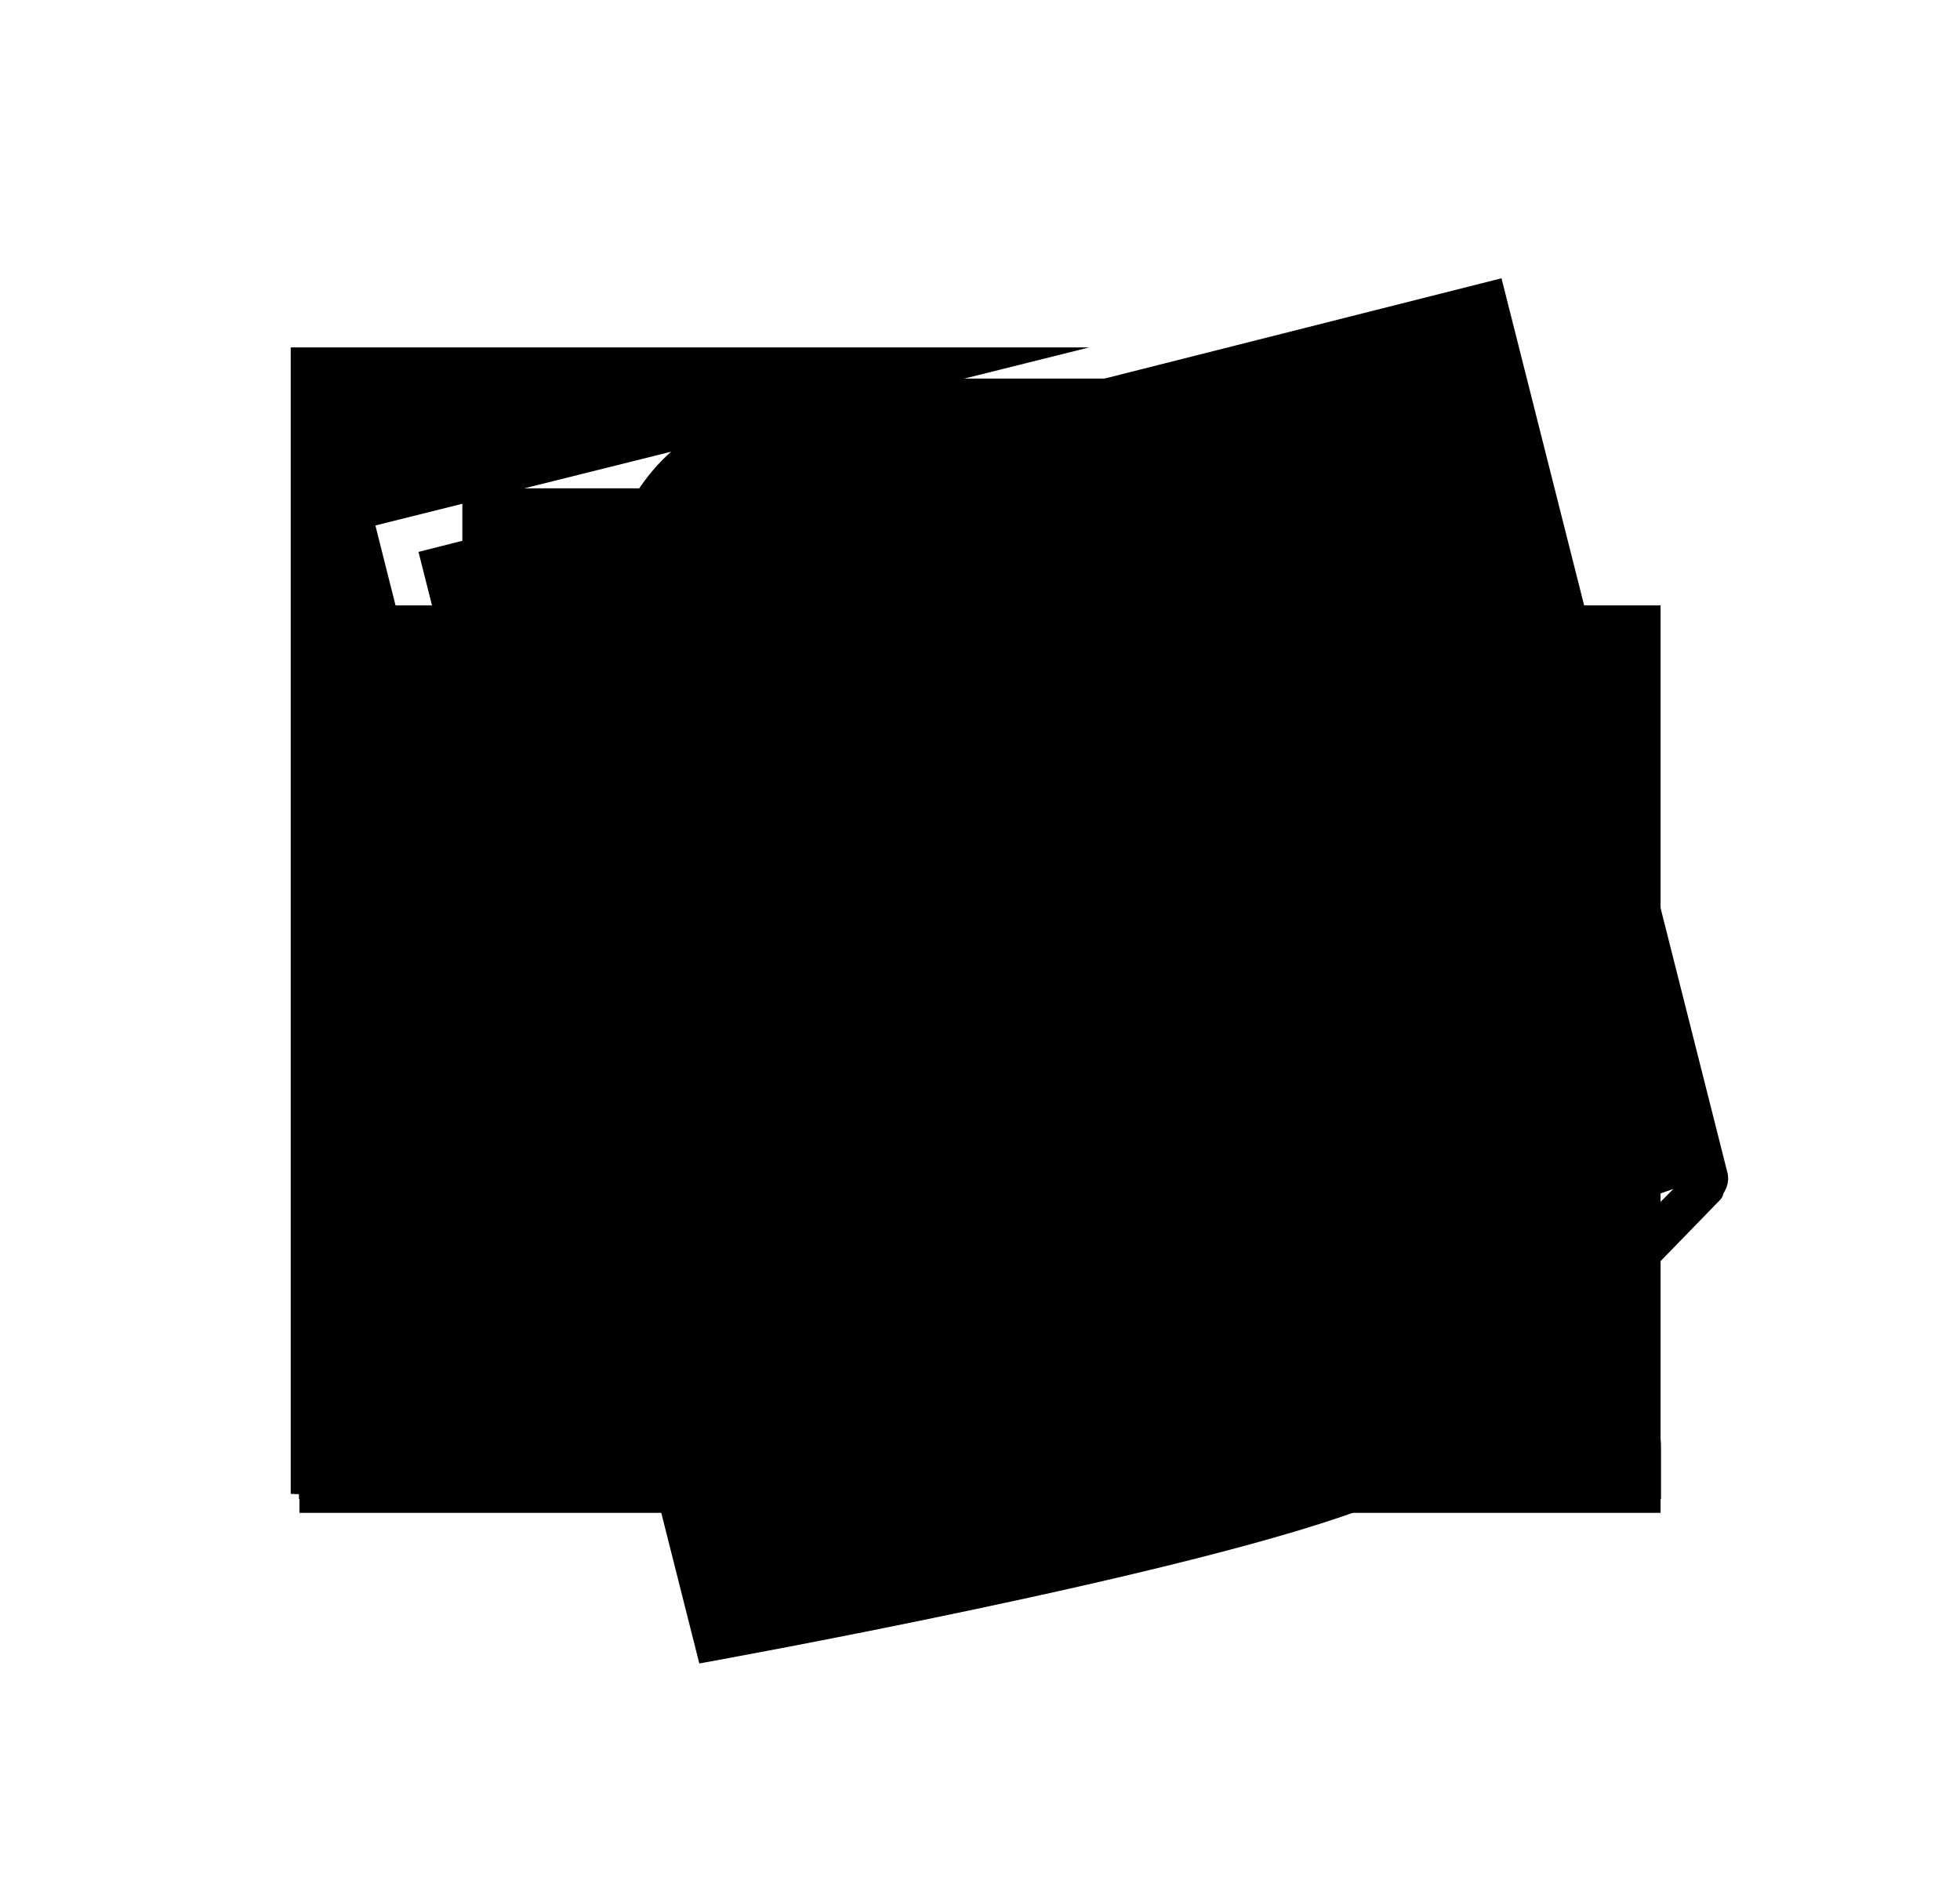 <?xml version="1.0" ?>
<svg xmlns="http://www.w3.org/2000/svg" xmlns:ev="http://www.w3.org/2001/xml-events" xmlns:xlink="http://www.w3.org/1999/xlink" baseProfile="full" enable-background="new 0 0 100 100" height="579px" version="1.1" viewBox="0 0 100 100" width="600px" x="0px" xml:space="preserve" y="0px">
	<defs/>
	<path d="M 80.604,71.158 C 80.604,71.158 77.563,71.369 74.342,71.551 C 73.143,70.205 73.307,66.83 73.457,65.25 C 74.711,63.867 75.818,62.111 76.477,60.115 C 76.547,60.224 76.624,60.318 76.725,60.379 C 77.85,60.996 77.571,58.469 77.622,57.399 C 77.68,56.33 78.469,54.924 77.622,54.924 C 77.396,54.924 77.23,54.959 77.101,55.004 C 76.945,48.902 75.482,44.147 68.122,44.147 C 60.286,44.147 59.232,48.971 59.139,55.131 C 59.012,55.027 58.791,54.924 58.401,54.924 C 57.555,54.924 58.346,56.328 58.401,57.399 C 58.455,58.469 58.175,60.998 59.299,60.379 C 59.463,60.283 59.572,60.108 59.654,59.873 C 60.254,61.912 61.316,63.713 62.55,65.133 C 62.577,65.356 62.599,65.629 62.615,65.918 C 60.633,66.049 57.635,66.24 54.528,66.412 C 52.53,64.176 52.8,58.547 53.057,55.912 C 55.149,53.607 56.992,50.678 58.094,47.357 C 58.205,47.545 58.331,47.699 58.502,47.793 C 60.375,48.826 59.906,44.609 60.003,42.828 C 60.098,41.049 61.406,38.707 60.003,38.707 C 59.621,38.707 59.344,38.764 59.131,38.84 C 58.865,28.672 56.436,20.746 44.167,20.746 C 31.102,20.746 29.35,28.777 29.184,39.047 C 28.981,38.869 28.617,38.707 27.955,38.707 C 26.551,38.707 27.861,41.049 27.955,42.828 C 28.048,44.609 27.582,48.826 29.453,47.793 C 29.73,47.643 29.917,47.34 30.047,46.957 C 31.049,50.35 32.819,53.348 34.881,55.719 C 35.136,58.252 35.479,64.098 33.441,66.403 C 28.045,66.11 22.989,65.764 22.989,65.764 C 18.023,65.764 13.993,69.789 13.993,74.756 L 13.993,79.254 L 50.02,79.254 L 73.966,79.254 L 86.004,79.254 L 86.004,76.551 C 86.004,73.576 83.583,71.158 80.604,71.158" display="inline"/>
	<path d="M 78.031,41.301 L 78.031,30.295 L 78.031,26.172 L 78.031,25.817 L 62.809,25.817 L 62.809,22.764 L 38.85,22.764 L 38.85,25.817 L 22.631,25.817 L 22.633,26.172 L 22.631,26.172 L 22.631,41.301 L 15.063,41.301 L 25.045,77.237 L 74.955,77.237 L 84.937,41.301 L 78.031,41.301 L 78.031,41.301 M 26.623,30.295 L 38.85,30.295 L 38.85,32.744 L 62.808,32.744 L 62.808,30.295 L 74.037,30.295 L 74.037,41.301 L 26.623,41.301 L 26.623,30.295" display="inline"/>
	<path d="M 50.0,46.75 C 45.04,46.75 41.005,50.783 41.005,55.746 C 41.005,60.705 45.04,64.74 50.0,64.74 C 54.961,64.74 58.995,60.705 58.995,55.746 C 58.995,50.783 54.961,46.75 50.0,46.75"/>
	<path d="M 61.994,32.008 L 61.994,20.016 L 38.006,20.016 L 38.006,32.008 L 14.018,32.008 L 14.018,79.985 L 85.982,79.985 L 85.982,32.008 L 61.994,32.008 M 50.0,70.738 C 41.731,70.738 35.009,64.01 35.009,55.746 C 35.009,47.478 41.732,40.754 50.0,40.754 C 58.266,40.754 64.993,47.479 64.993,55.746 C 64.993,64.012 58.266,70.738 50.0,70.738"/>
	<path d="M 55.778,18.367 L 13.557,18.367 L 13.557,78.984 C 13.557,78.984 19.599,79.221 30.993,79.221 L 18.034,27.782 L 55.778,18.367"/>
	<path d="M 89.537,62.077 L 77.572,14.713 L 20.312,29.179 L 35.16,87.949 C 35.16,87.949 61.988,83.145 70.955,79.51 C 73.634,78.423 75.359,77.403 76.544,76.299 C 76.628,76.27 76.709,76.222 76.774,76.155 L 89.144,63.425 C 89.234,63.33 89.286,63.215 89.307,63.097 C 89.508,62.783 89.597,62.444 89.537,62.077 M 47.146,32.913 C 44.921,32.913 43.11,31.102 43.11,28.877 C 43.11,26.652 44.921,24.842 47.146,24.842 C 49.371,24.842 51.182,26.652 51.182,28.877 C 51.182,31.102 49.371,32.913 47.146,32.913 M 76.605,72.998 C 77.234,71.129 78.788,67.965 79.796,65.243 C 81.646,64.787 84.73,63.514 86.661,62.859 L 76.605,72.998"/>
	<path d="M 48.35,26.183 C 48.659,26.492 48.849,26.917 48.849,27.387 C 48.849,28.327 48.087,29.09 47.146,29.09 C 46.205,29.09 45.443,28.328 45.443,27.387 C 45.443,26.917 45.634,26.491 45.942,26.183 C 44.913,26.645 44.193,27.678 44.193,28.877 C 44.193,30.505 45.518,31.83 47.146,31.83 C 48.774,31.83 50.099,30.505 50.099,28.877 C 50.099,27.678 49.379,26.646 48.35,26.183"/>
	<path d="M 13.557,78.983 L 19.6,85.025" fill="none" x1="13.557" x2="19.6" y1="78.983" y2="85.025"/>
</svg>
